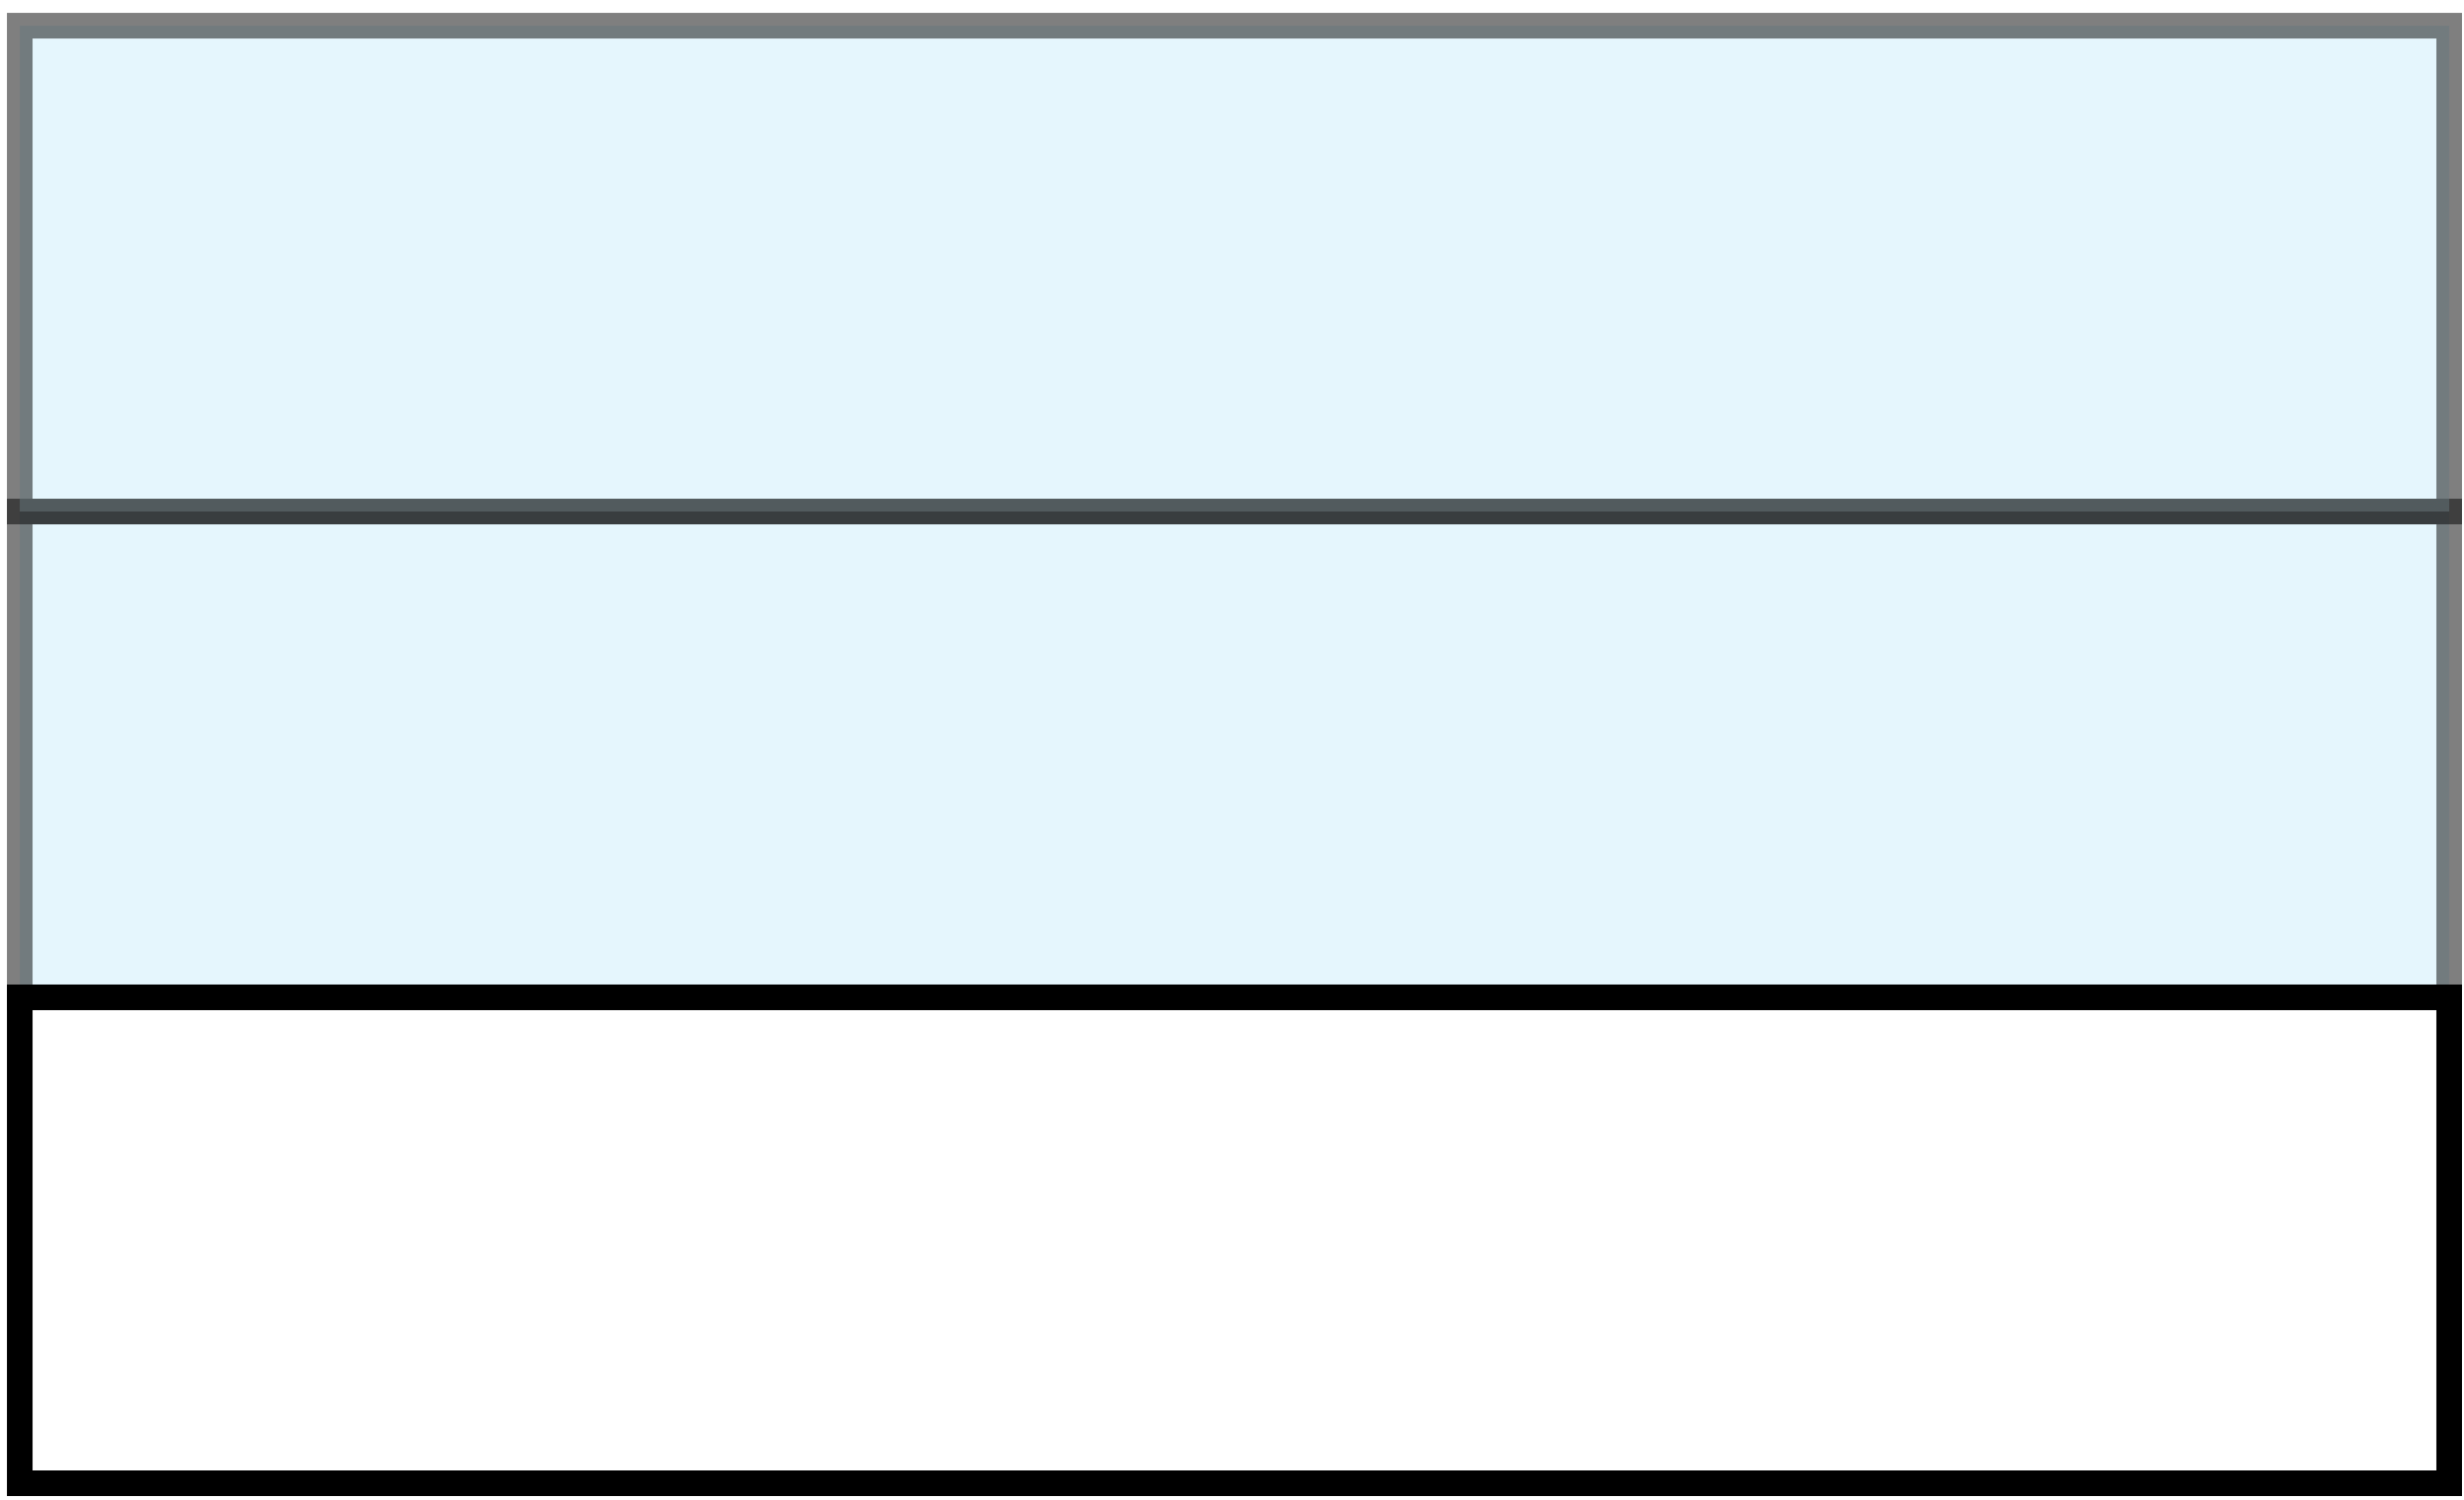 <?xml version="1.0" encoding="UTF-8"?>
<svg xmlns="http://www.w3.org/2000/svg" xmlns:xlink="http://www.w3.org/1999/xlink" width="115pt" height="70pt" viewBox="0 0 115 70" version="1.1">
<g id="surface1">
<path style="fill-rule:nonzero;fill:rgb(80%,93.567%,98.746%);fill-opacity:0.5;stroke-width:1.196;stroke-linecap:butt;stroke-linejoin:miter;stroke:rgb(0%,0%,0%);stroke-opacity:0.5;stroke-miterlimit:10;" d="M 0.002 22.679 L 0.002 45.355 L 113.389 45.355 L 113.389 22.679 Z M 0.002 22.679 " transform="matrix(1,0,0,-1,0.92,69.23)"/>
<path style="fill-rule:nonzero;fill:rgb(80%,93.567%,98.746%);fill-opacity:0.5;stroke-width:1.196;stroke-linecap:butt;stroke-linejoin:miter;stroke:rgb(0%,0%,0%);stroke-opacity:0.5;stroke-miterlimit:10;" d="M 0.002 45.355 L 0.002 68.031 L 113.389 68.031 L 113.389 45.355 Z M 0.002 45.355 " transform="matrix(1,0,0,-1,0.92,69.23)"/>
<path style="fill:none;stroke-width:1.196;stroke-linecap:butt;stroke-linejoin:miter;stroke:rgb(0%,0%,0%);stroke-opacity:1;stroke-miterlimit:10;" d="M 0.002 -0 L 0.002 22.679 L 113.389 22.679 L 113.389 -0 Z M 0.002 -0 " transform="matrix(1,0,0,-1,0.92,69.23)"/>
</g>
</svg>
